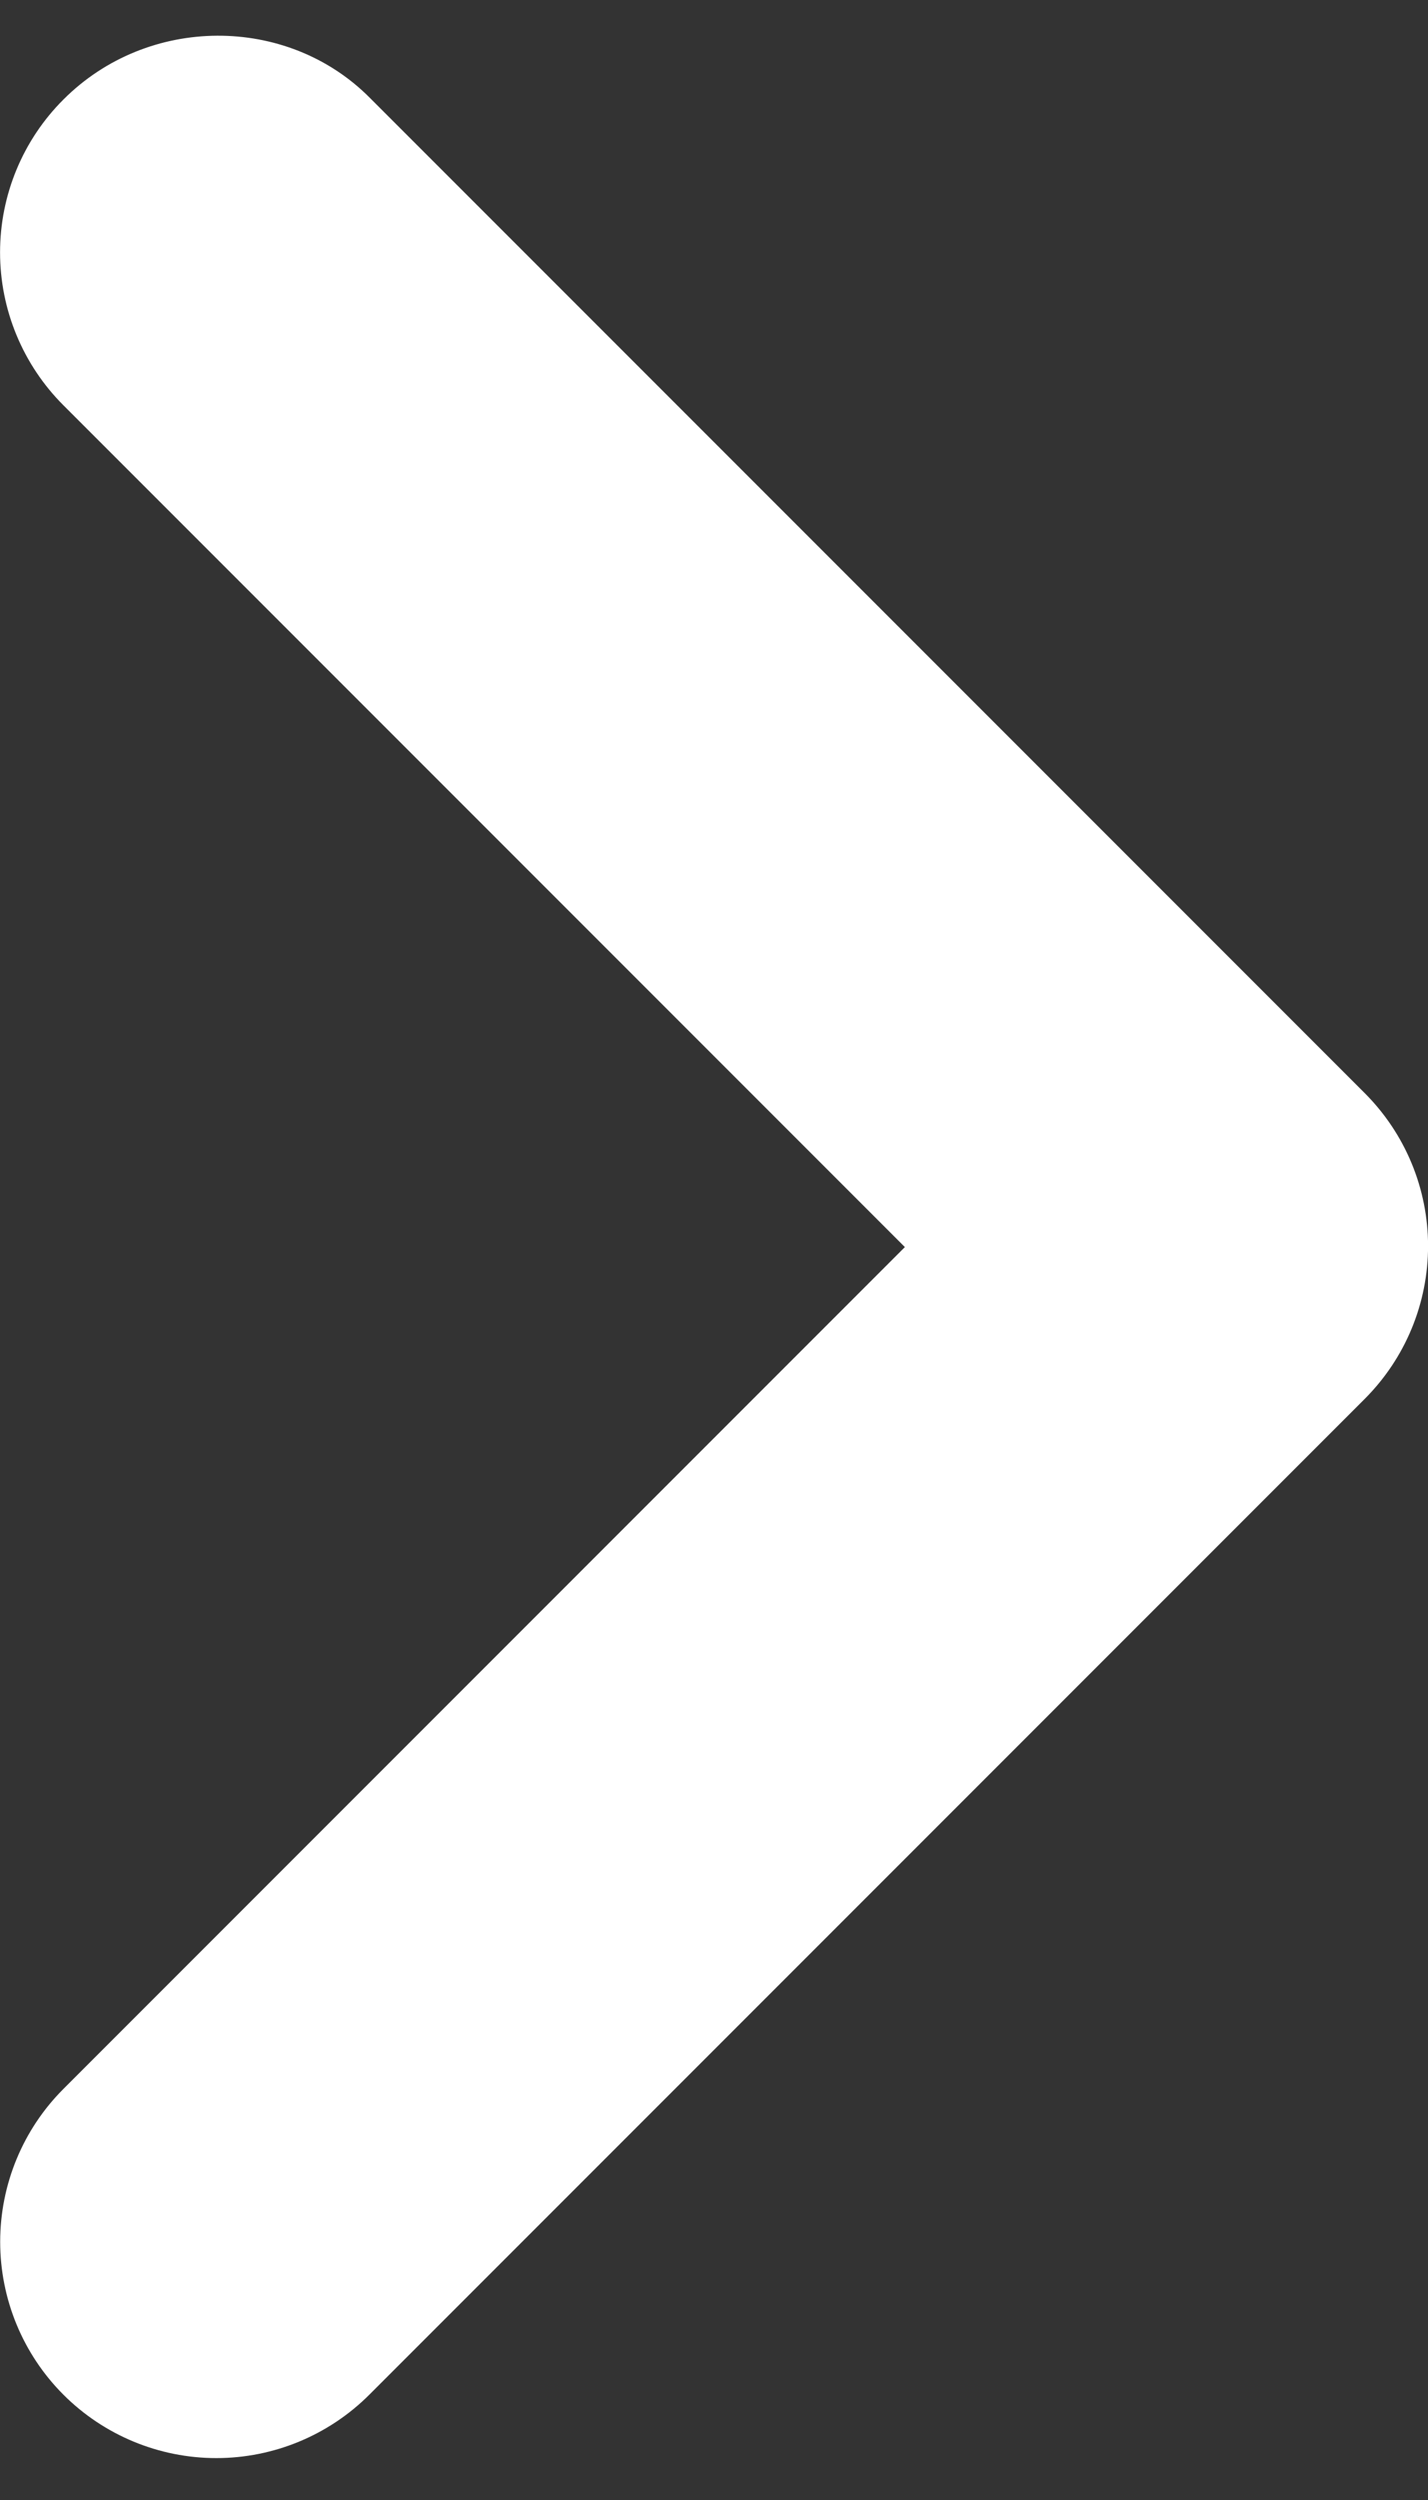 <svg width="24" height="42" viewBox="0 0 24 42" fill="none" xmlns="http://www.w3.org/2000/svg">
<rect x="0" y="0" width="24" height="42" fill="#333333" stroke="none"/>
<path d="M1.067 1.671C0.729 2.008 0.461 2.408 0.278 2.849C0.095 3.29 0.001 3.763 0.001 4.24C0.001 4.718 0.095 5.19 0.278 5.631C0.461 6.072 0.729 6.473 1.067 6.81L15.208 20.951L1.067 35.093C0.385 35.774 0.003 36.699 0.003 37.662C0.003 38.626 0.385 39.55 1.067 40.232C1.748 40.913 2.673 41.296 3.636 41.296C4.6 41.296 5.524 40.913 6.206 40.232L22.935 23.503C23.273 23.165 23.541 22.765 23.724 22.324C23.907 21.883 24.001 21.41 24.001 20.933C24.001 20.456 23.907 19.983 23.724 19.542C23.541 19.101 23.273 18.701 22.935 18.363L6.206 1.634C4.821 0.249 2.488 0.249 1.067 1.671Z" fill="white"/>
</svg>
